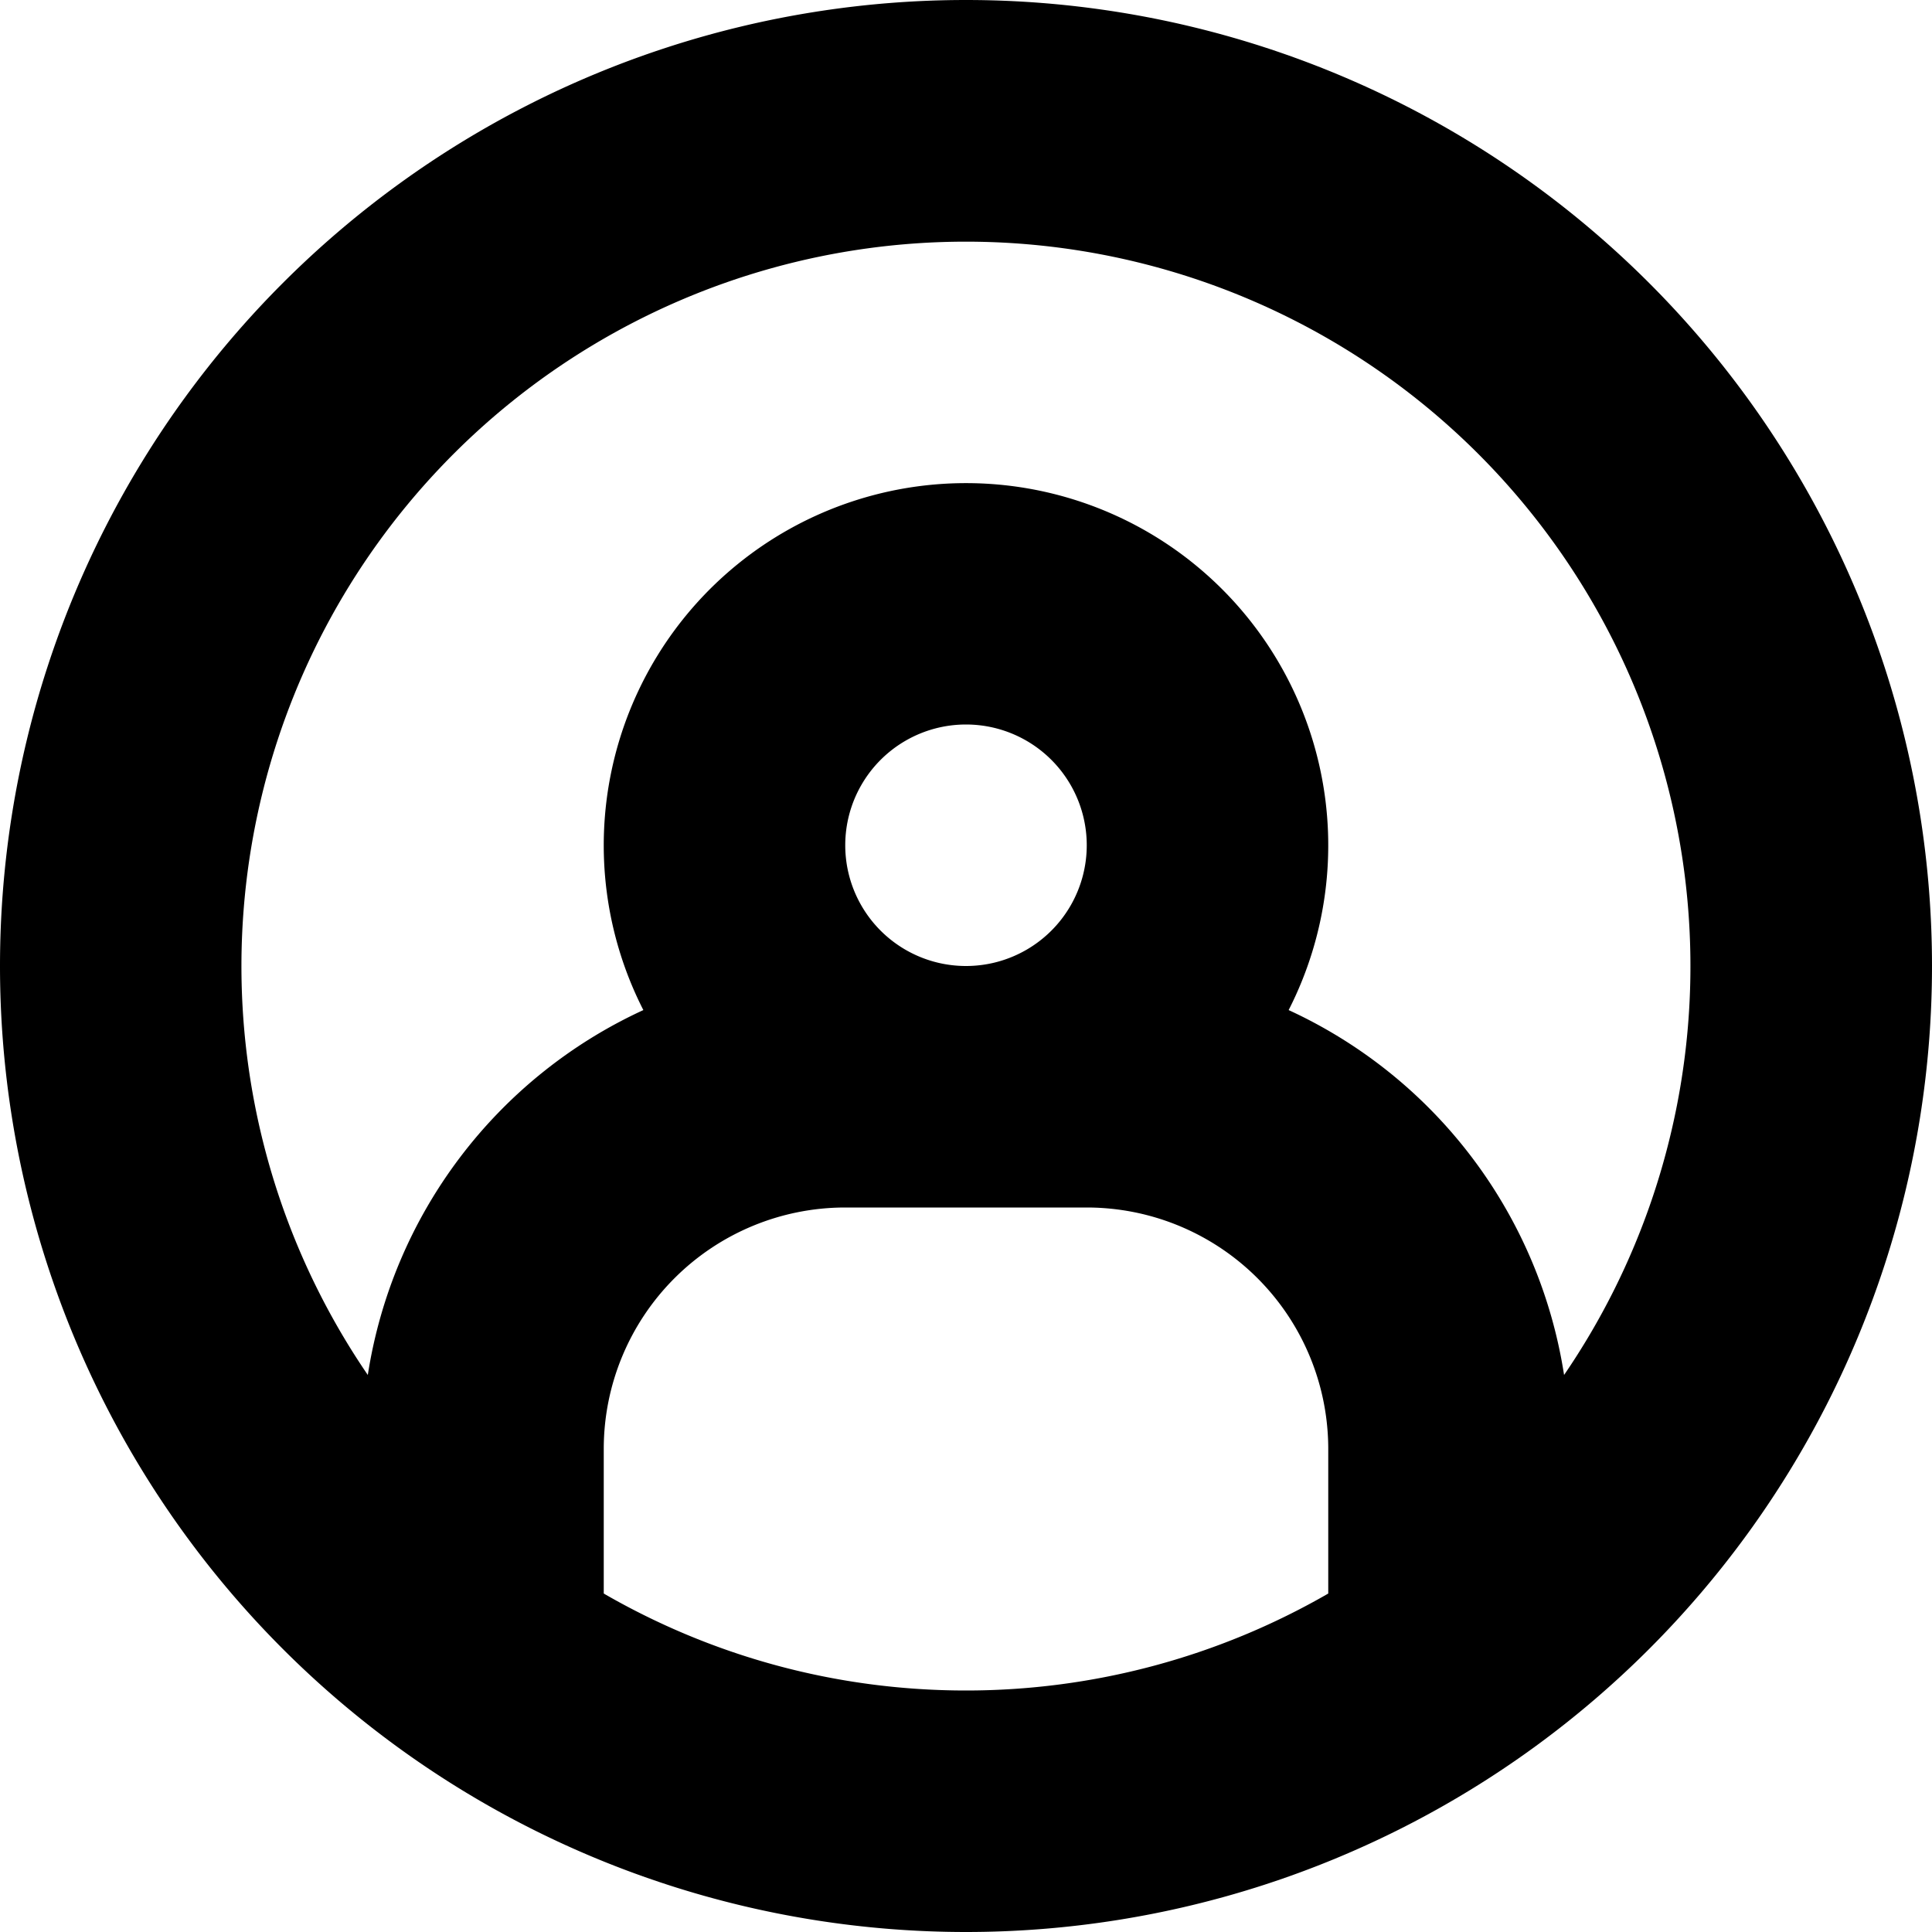 <svg width="800" height="800" viewBox="0 0 16 16" xmlns="http://www.w3.org/2000/svg"><path fill-rule="evenodd" d="M8 16A8 8 0 1 0 8 0a8 8 0 0 0 0 16m4.953-4.613a6 6 0 1 0-9.907 0 4 4 0 0 1 2.282-3.022 3 3 0 1 1 5.344 0 4 4 0 0 1 2.281 3.022M11 13.197V12a2 2 0 0 0-2-2H7a2 2 0 0 0-2 2v1.197c.883.51 1.907.803 3 .803a6 6 0 0 0 3-.803M8 8a1 1 0 1 0 0-2 1 1 0 0 0 0 2"/></svg>